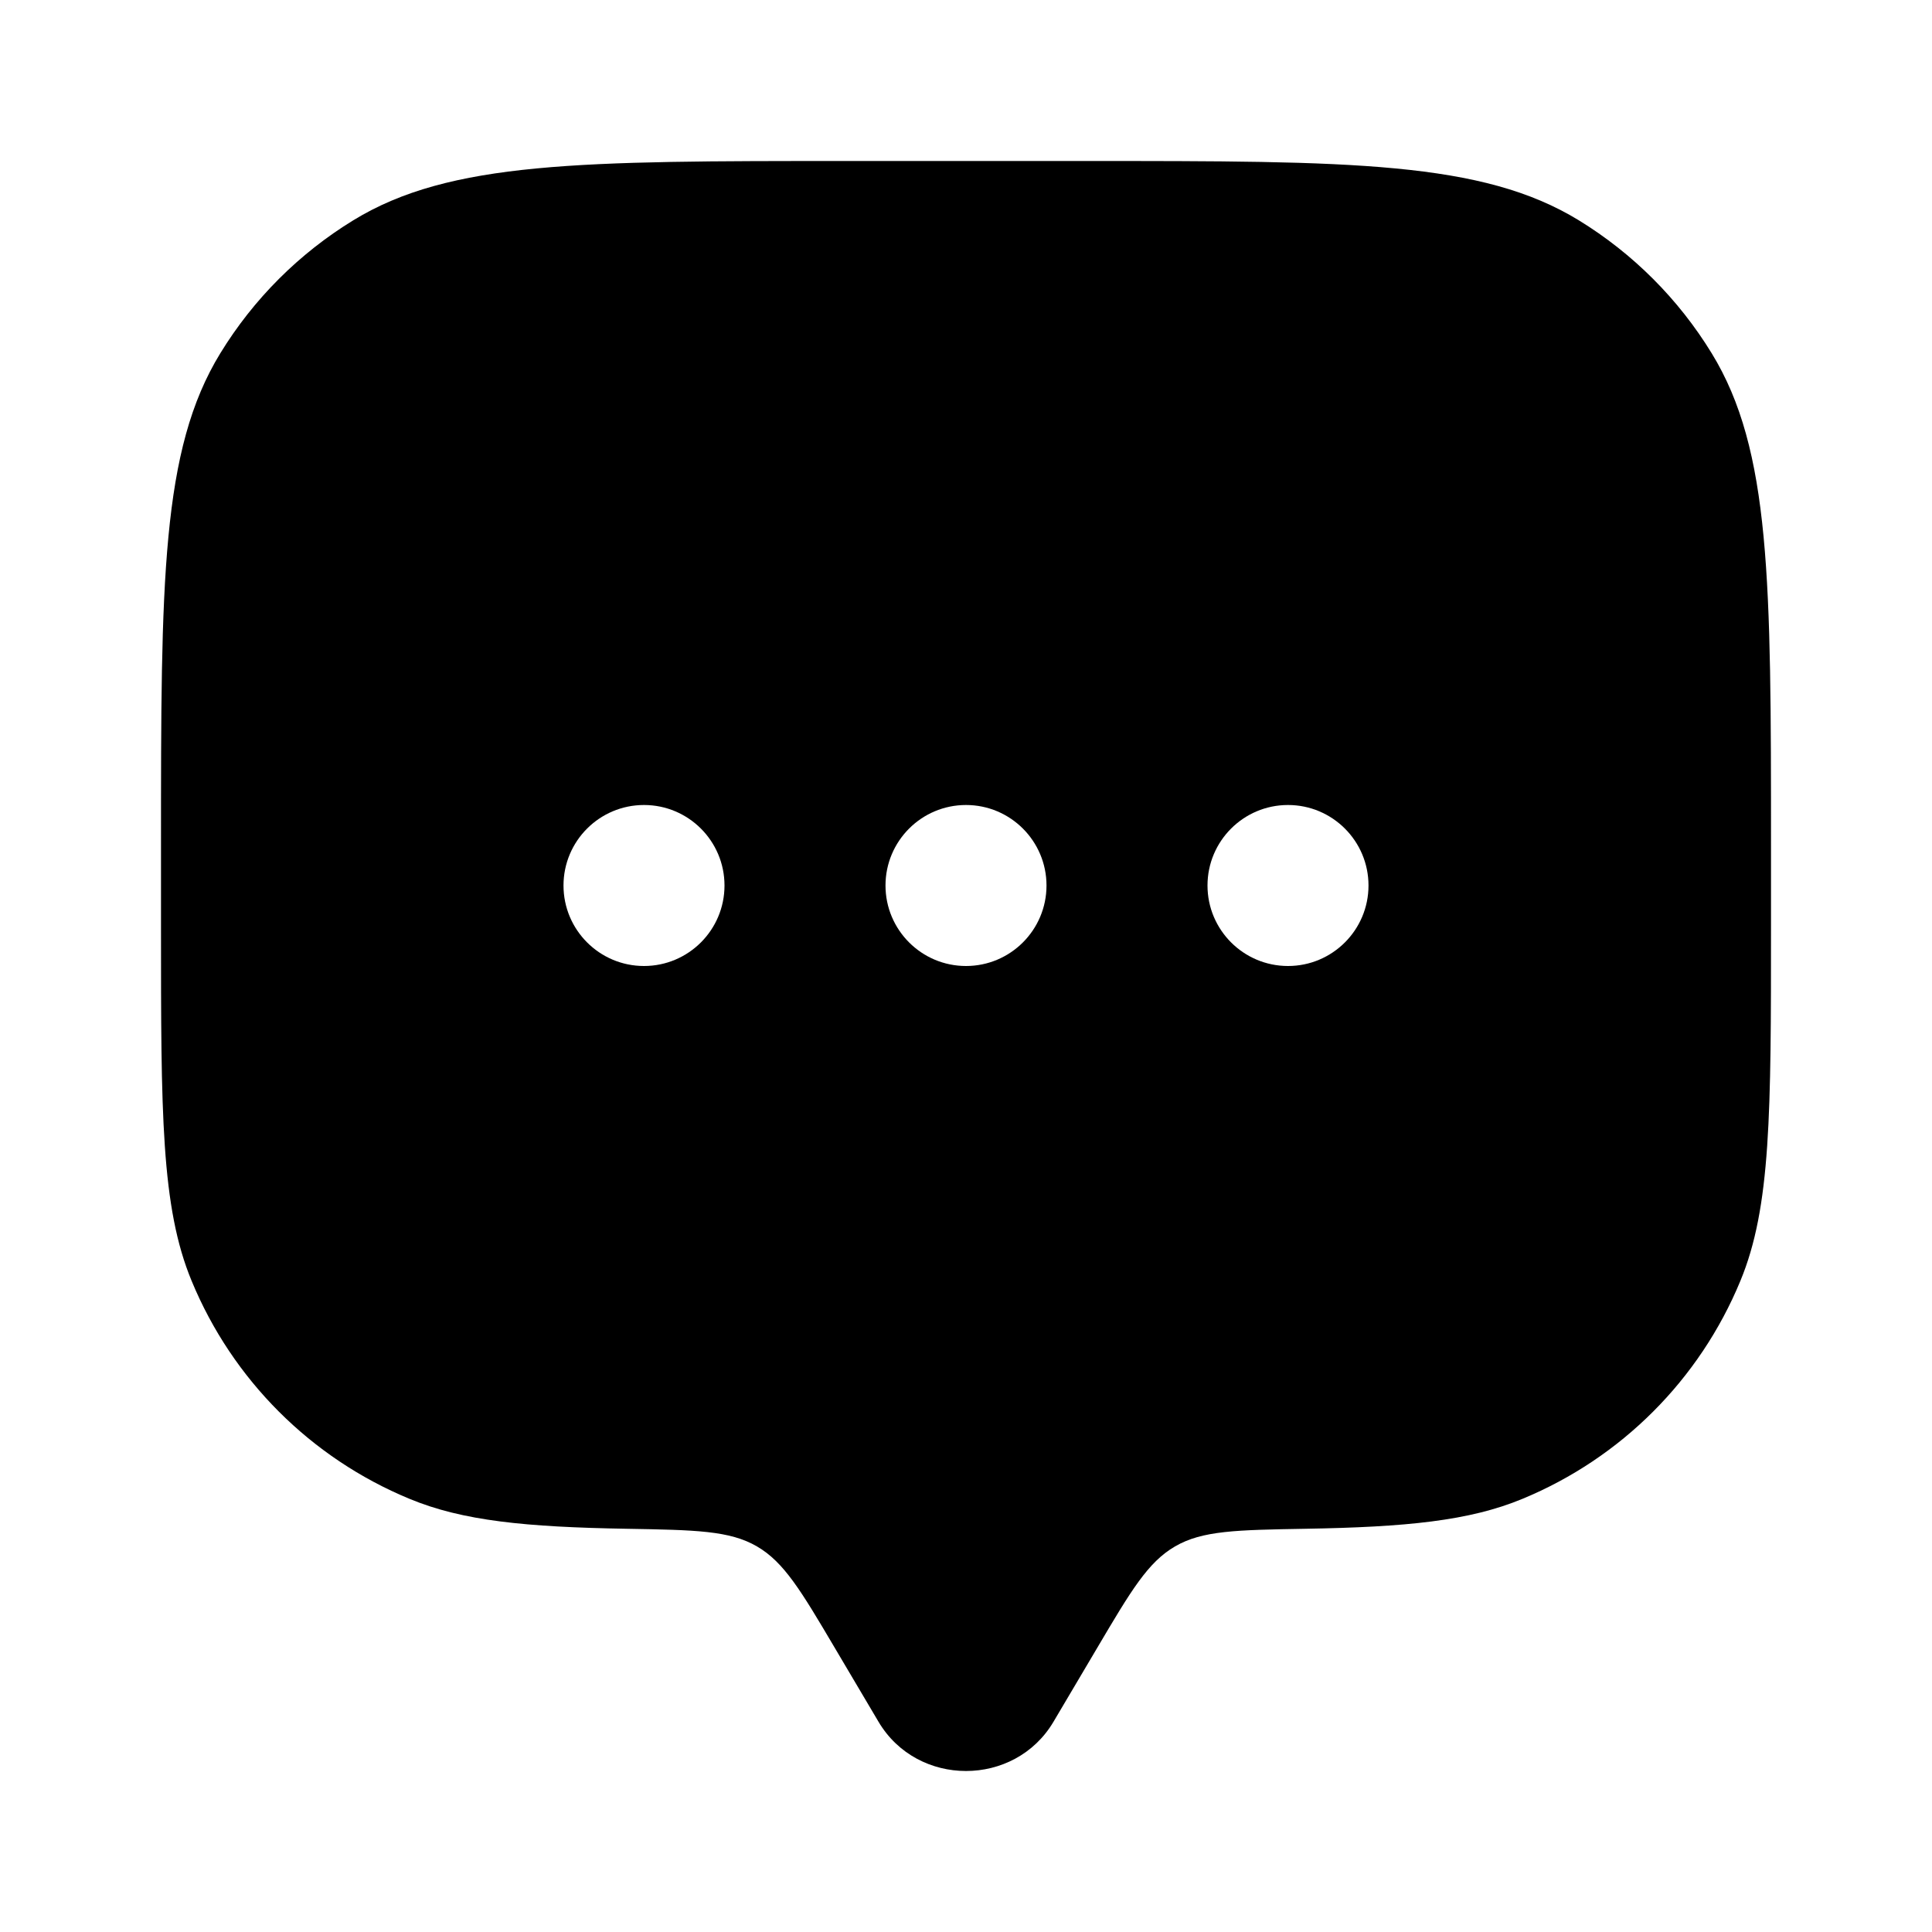 <?xml version="1.0" encoding="utf-8"?><!-- Uploaded to: SVG Repo, www.svgrepo.com, Generator: SVG Repo Mixer Tools -->
<svg width="800px" height="800px" viewBox="0 0 24 24" fill="none" xmlns="http://www.w3.org/2000/svg">
<path fill-rule="evenodd" clip-rule="evenodd" d="M13.087 21.388L13.629 20.472C14.049 19.761 14.259 19.406 14.597 19.21C14.935 19.013 15.36 19.006 16.21 18.991C17.466 18.97 18.253 18.893 18.913 18.619C20.139 18.112 21.112 17.139 21.619 15.913C22 14.995 22 13.83 22 11.5V10.5C22 7.227 22 5.59 21.263 4.388C20.851 3.715 20.285 3.149 19.613 2.737C18.41 2 16.773 2 13.5 2H10.5C7.227 2 5.59 2 4.388 2.737C3.715 3.149 3.149 3.715 2.737 4.388C2 5.59 2 7.227 2 10.5V11.5C2 13.83 2 14.995 2.381 15.913C2.888 17.139 3.861 18.112 5.087 18.619C5.747 18.893 6.534 18.97 7.79 18.991C8.64 19.006 9.065 19.013 9.403 19.21C9.74 19.406 9.951 19.761 10.371 20.472L10.913 21.388C11.396 22.204 12.604 22.204 13.087 21.388ZM16 12C16.552 12 17 11.552 17 11C17 10.448 16.552 10 16 10C15.448 10 15 10.448 15 11C15 11.552 15.448 12 16 12ZM13 11C13 11.552 12.552 12 12 12C11.448 12 11 11.552 11 11C11 10.448 11.448 10 12 10C12.552 10 13 10.448 13 11ZM8 12C8.552 12 9 11.552 9 11C9 10.448 8.552 10 8 10C7.448 10 7 10.448 7 11C7 11.552 7.448 12 8 12Z" fill="currentColor"/>
</svg>